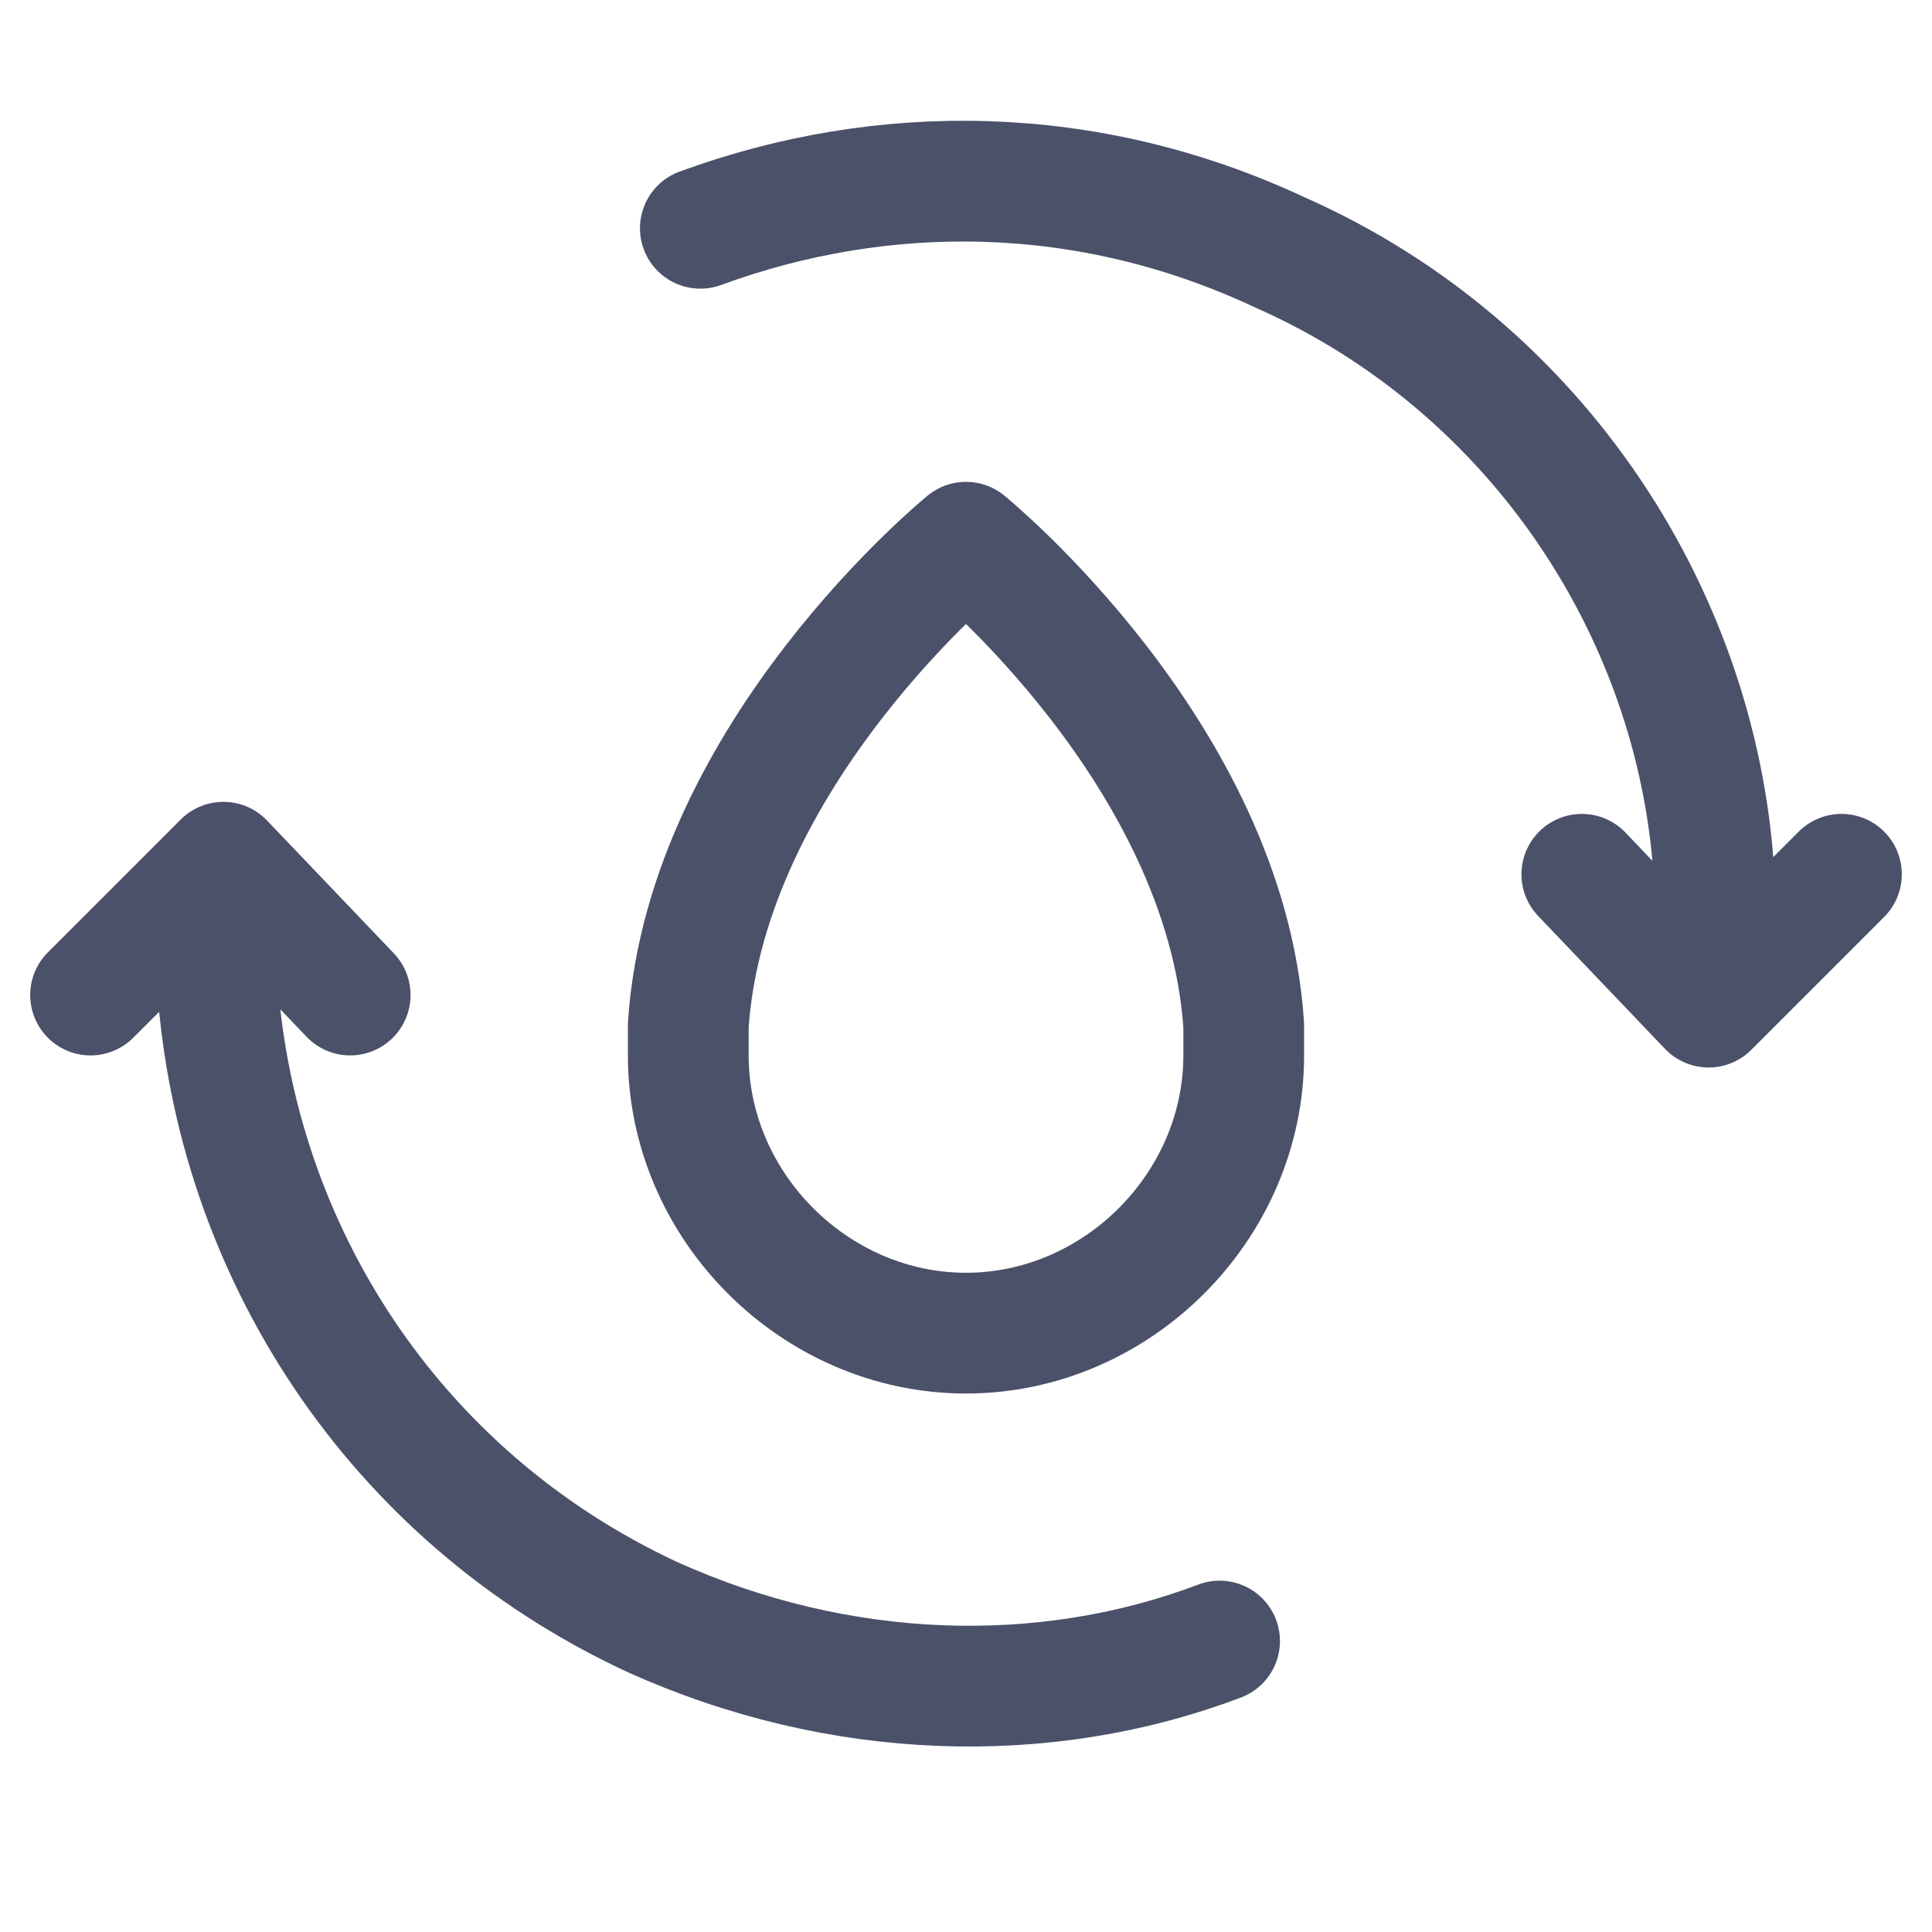 <svg width="32" height="32" viewBox="0 0 32 32" fill="none" xmlns="http://www.w3.org/2000/svg">
<path d="M28.4 14.681C28.2 10.281 25.5 6.081 21.2 4.181C18 2.681 14.6 2.681 11.6 3.781" stroke="#4B5169" stroke-width="2" stroke-miterlimit="10" stroke-linecap="round" stroke-linejoin="round"/>
<path d="M30.5 14.481L28.3 16.681L26.2 14.481" stroke="#4B5169" stroke-width="2" stroke-miterlimit="10" stroke-linecap="round" stroke-linejoin="round"/>
<path d="M3.6 16.281C3.9 20.681 6.5 24.781 10.8 26.781C13.9 28.181 17.3 28.281 20.2 27.181" stroke="#4B5169" stroke-width="2" stroke-miterlimit="10" stroke-linecap="round" stroke-linejoin="round"/>
<path d="M1.5 16.481L3.7 14.281L5.8 16.481" stroke="#4B5169" stroke-width="2" stroke-miterlimit="10" stroke-linecap="round" stroke-linejoin="round"/>
<path d="M20.6 16.981C20.3 12.481 16 8.981 16 8.981C16 8.981 11.7 12.481 11.4 16.981C11.4 17.181 11.4 17.281 11.4 17.481C11.4 19.981 13.5 22.081 16 22.081C18.5 22.081 20.6 19.981 20.6 17.481C20.6 17.281 20.6 17.181 20.6 16.981Z" stroke="#4B5169" stroke-width="2" stroke-miterlimit="10" stroke-linecap="round" stroke-linejoin="round"/>
</svg>
